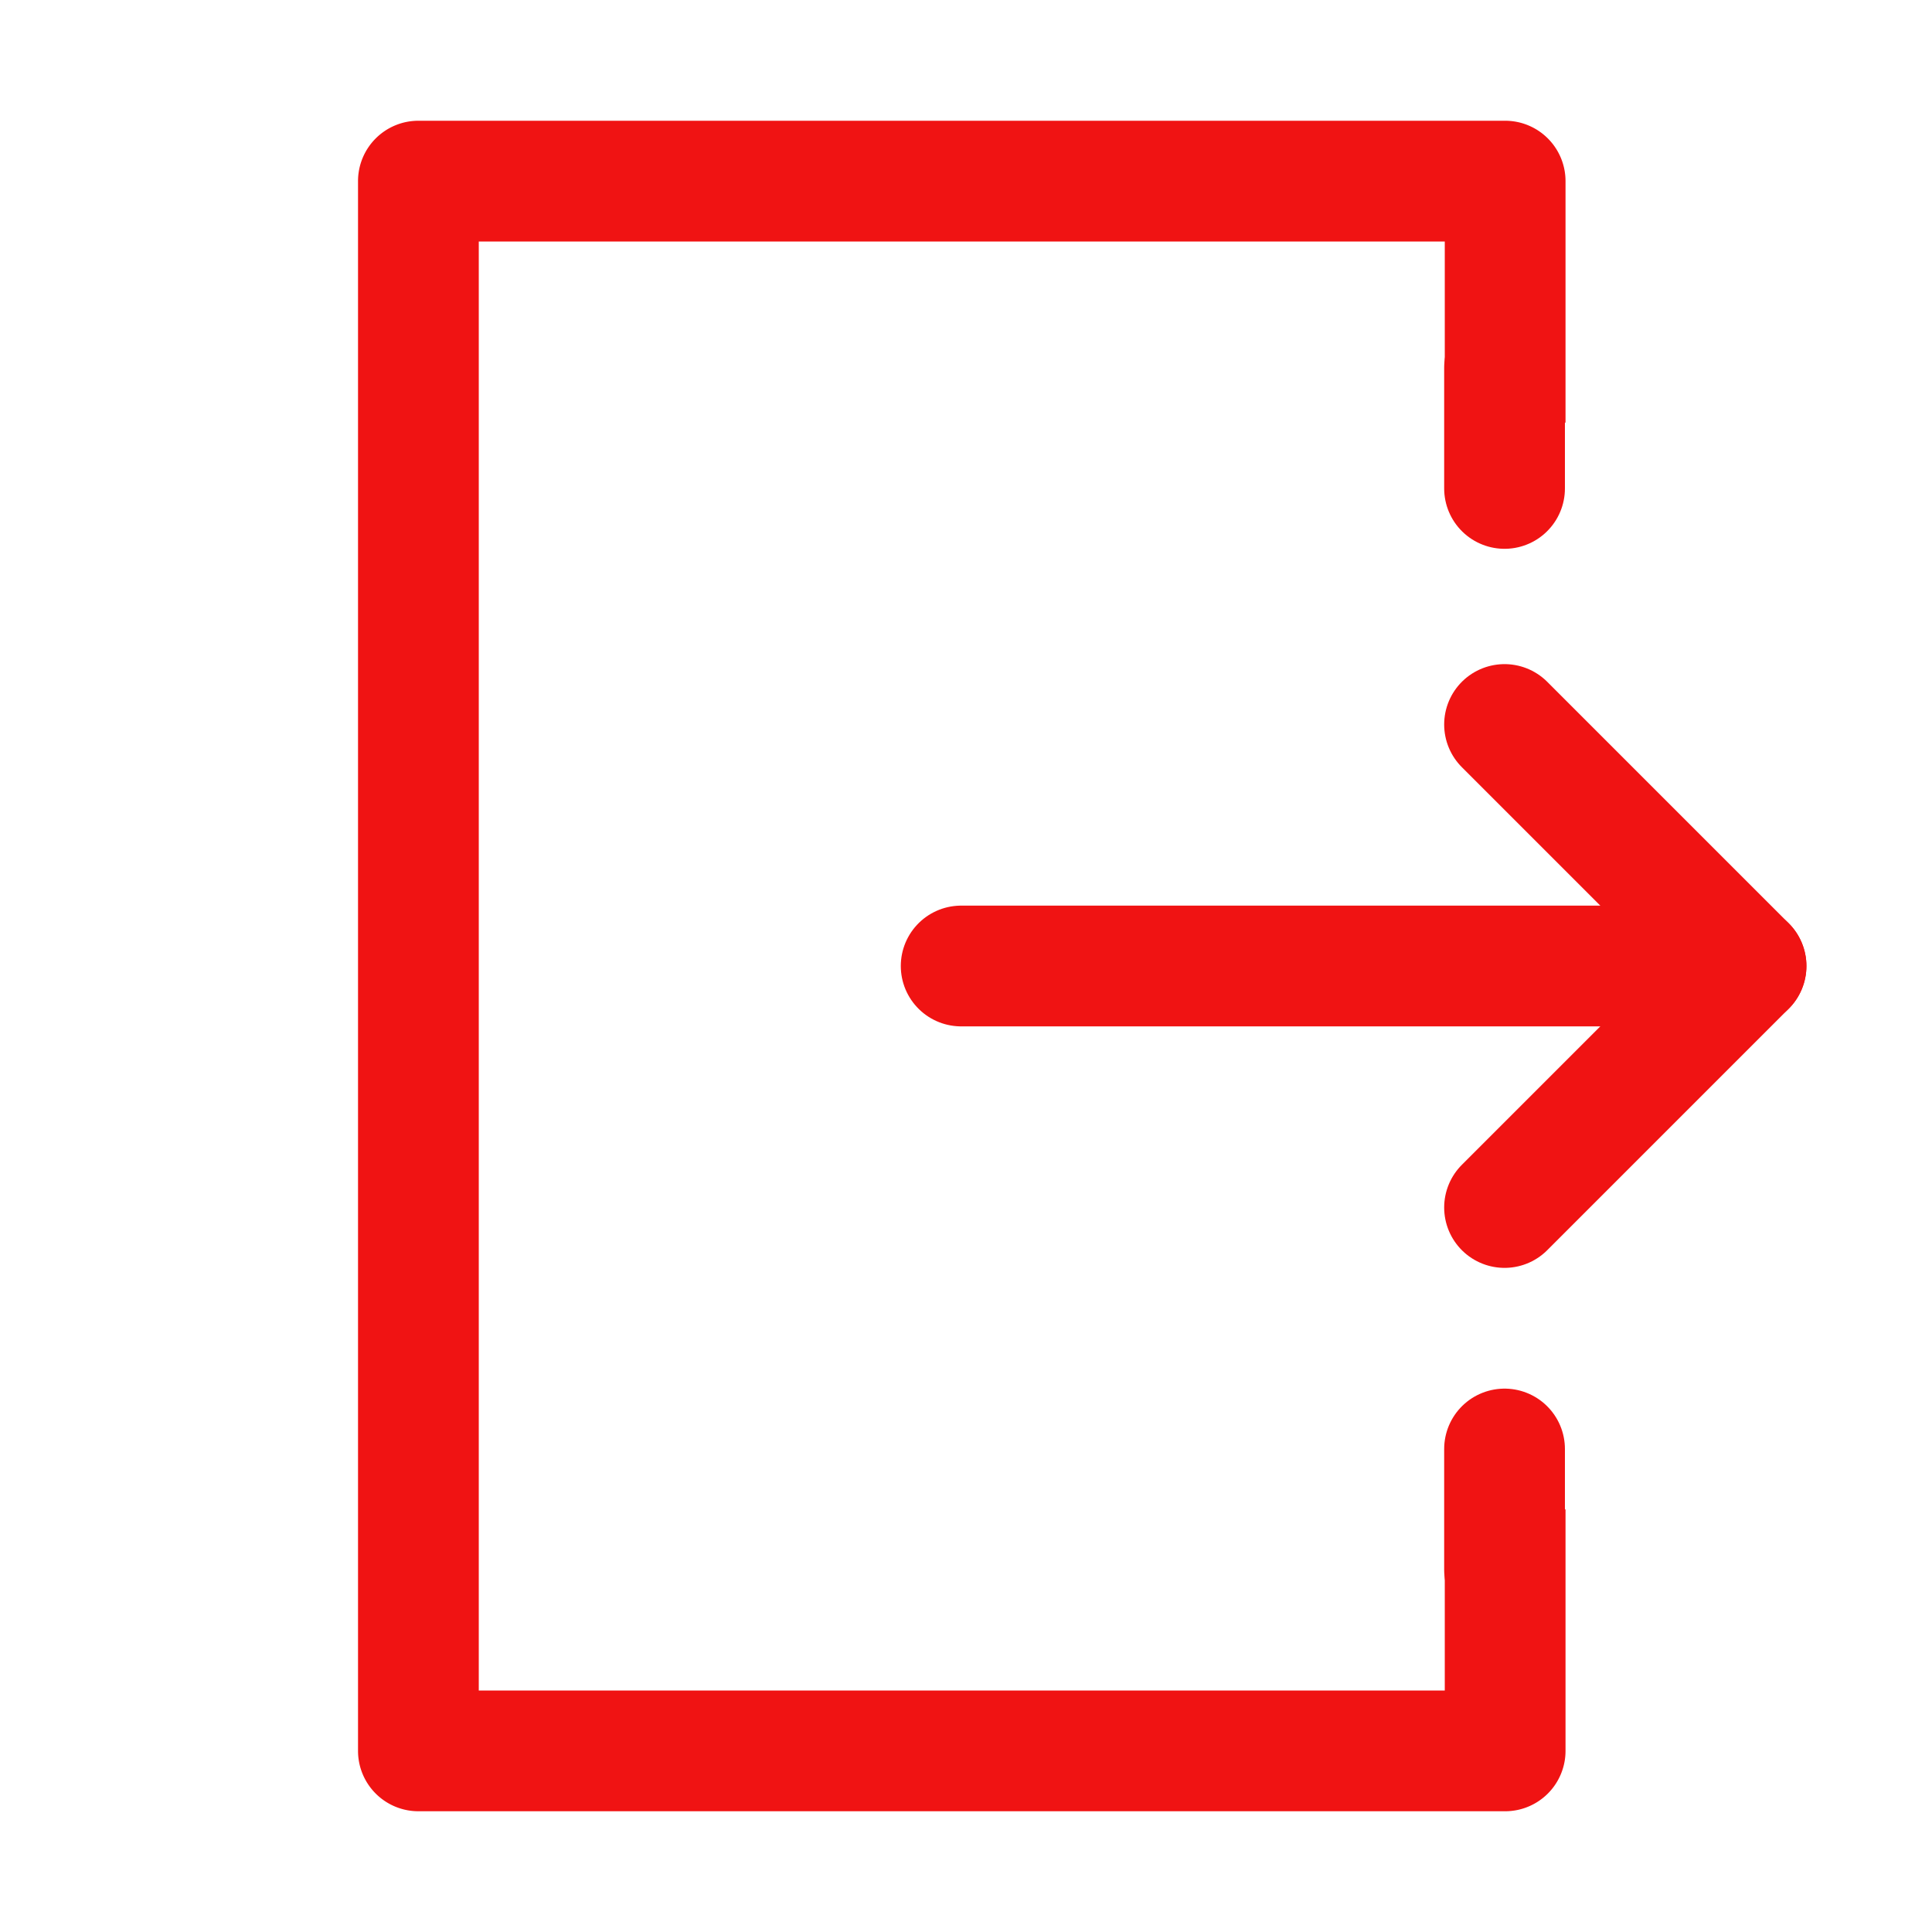 <svg viewBox="0 0 32 32" xmlns="http://www.w3.org/2000/svg"><path d="M15.92 16h13" fill="none" stroke="#f01313" stroke-linecap="round" stroke-linejoin="round" stroke-width="2px" class="stroke-000000"></path><path d="M23.93 25v3h-16V4h16v3h2V3a1 1 0 0 0-1-1h-18a1 1 0 0 0-1 1v26a1 1 0 0 0 1 1h18a1 1 0 0 0 1-1v-4Z" fill="#f01313" class="fill-000000"></path><path d="m28.92 16-4 4M28.92 16l-4-4M24.92 8.09v-2M24.92 26v-2" fill="none" stroke="#f01313" stroke-linecap="round" stroke-linejoin="round" stroke-width="2px" class="stroke-000000"></path></svg>